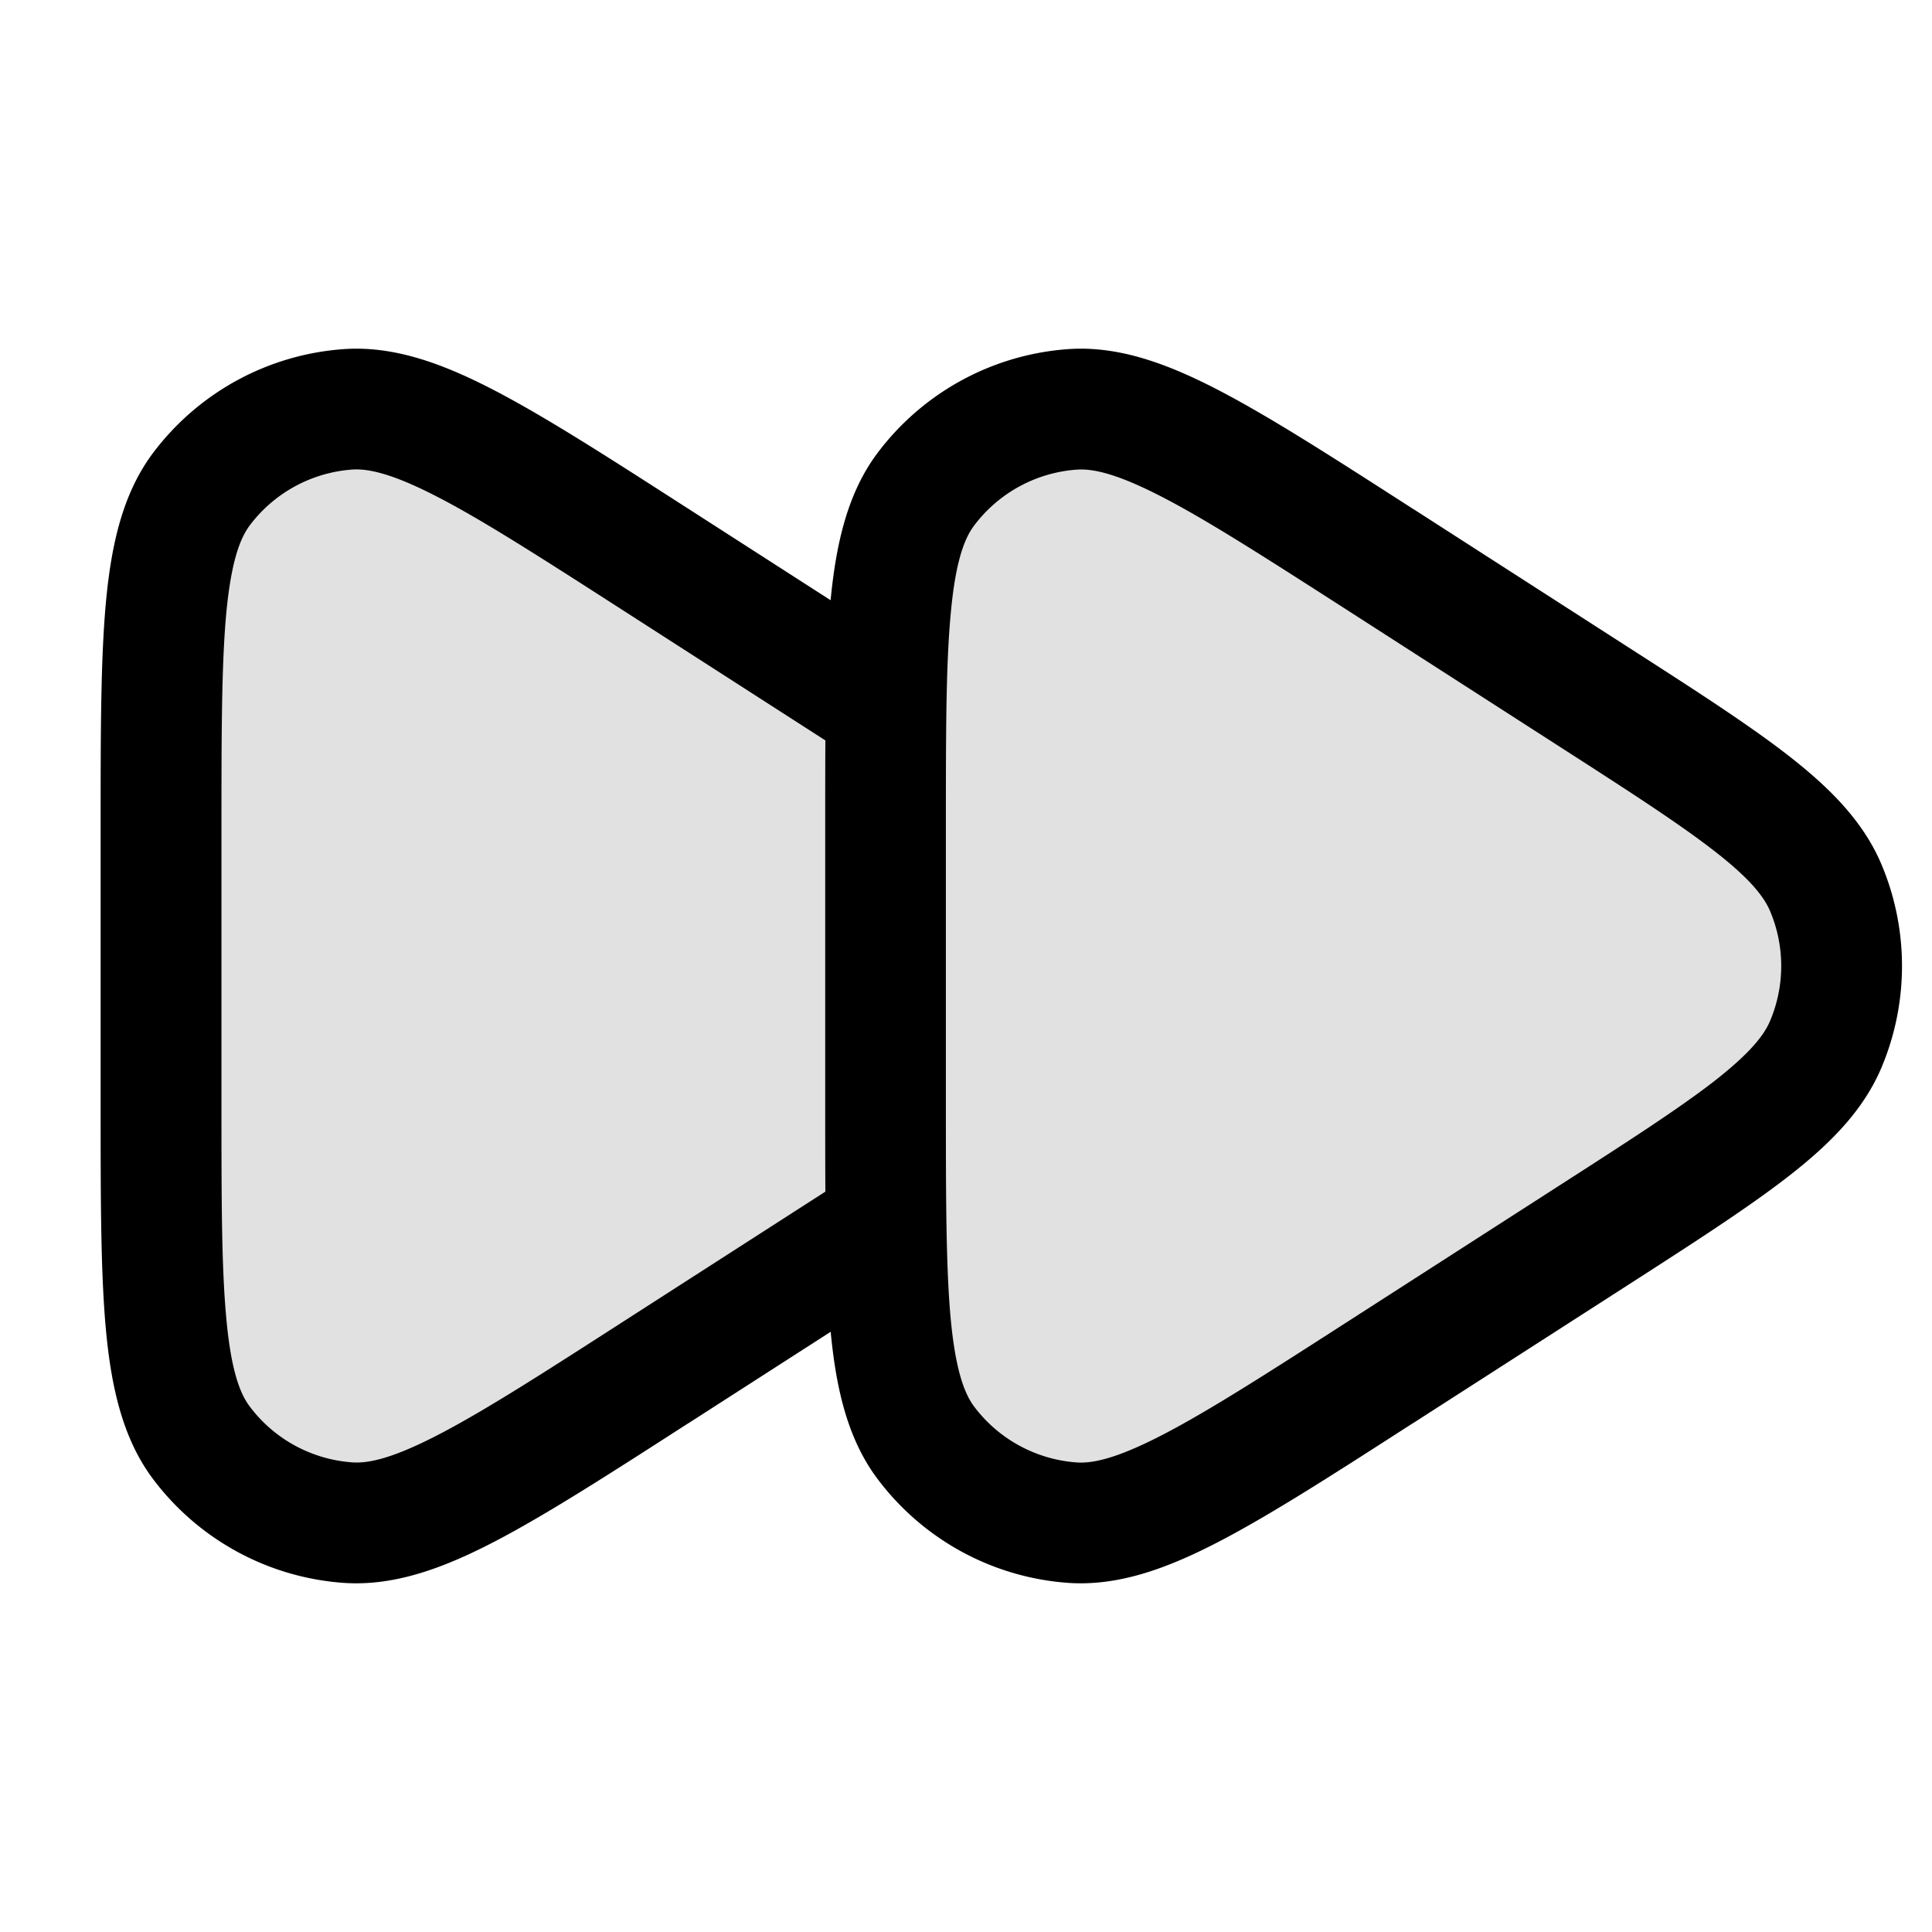 <svg xmlns="http://www.w3.org/2000/svg" width="24" height="24" fill="currentColor" viewBox="0 0 24 24">
  <path fill-rule="evenodd" d="M2 10.327v3.346c0 2.387 0 3.58.499 4.246a2.5 2.5 0 001.823.995c.83.06 1.834-.586 3.841-1.876L11 15.214v-1.54c0 2.386 0 3.579.499 4.245a2.5 2.5 0 001.823.995c.83.06 1.834-.585 3.841-1.876l2.603-1.673c1.742-1.12 2.613-1.68 2.914-2.392a2.5 2.5 0 000-1.946c-.301-.712-1.172-1.272-2.914-2.392l-2.603-1.673c-2.007-1.29-3.011-1.936-3.841-1.876a2.5 2.5 0 00-1.823.995C11 6.747 11 7.94 11 10.327V8.786L8.163 6.962c-2.007-1.29-3.011-1.936-3.841-1.876a2.5 2.5 0 00-1.823.995C2 6.747 2 7.94 2 10.327z" opacity=".12"/>
  <path fill-rule="evenodd" d="M8.569 6.331l-.034-.021c-.975-.627-1.752-1.127-2.388-1.458-.637-.332-1.25-.56-1.879-.515a3.25 3.25 0 00-2.37 1.294c-.377.505-.517 1.143-.583 1.86-.065.713-.065 1.636-.065 2.796v3.426c0 1.16 0 2.083.065 2.797.066.715.206 1.354.583 1.859a3.25 3.25 0 002.37 1.294c.63.044 1.242-.183 1.88-.515.635-.331 1.412-.83 2.387-1.458l.034-.021 1.75-1.125c.067.702.208 1.328.58 1.825a3.25 3.25 0 002.37 1.294c.628.044 1.24-.183 1.878-.515.636-.331 1.413-.83 2.388-1.458l.034-.021 2.603-1.673.031-.02c.844-.543 1.521-.979 2.021-1.369.507-.395.921-.809 1.147-1.342a3.25 3.25 0 000-2.53c-.226-.533-.64-.947-1.146-1.342-.5-.39-1.178-.826-2.022-1.368l-.031-.02-2.603-1.674-.034-.021c-.975-.627-1.752-1.127-2.388-1.458-.637-.332-1.25-.56-1.879-.515a3.25 3.25 0 00-2.37 1.294c-.371.497-.512 1.123-.58 1.825l-1.75-1.125zm1.683 2.866L7.757 7.593c-1.016-.653-1.734-1.115-2.302-1.41-.574-.299-.878-.364-1.08-.35A1.75 1.75 0 003.1 6.53c-.12.162-.23.453-.29 1.097-.058.638-.059 1.492-.059 2.7v3.346c0 1.208 0 2.062.06 2.7.058.644.168.935.29 1.097.303.406.769.66 1.275.696.202.015.506-.05 1.08-.349.568-.295 1.286-.756 2.302-1.41l2.495-1.604c-.002-.337-.002-.7-.002-1.09v-3.426c0-.39 0-.753.002-1.09zm3.123-3.363c.202-.015.506.05 1.08.349.568.295 1.286.757 2.303 1.41l2.602 1.673c.884.568 1.502.967 1.942 1.31.44.342.611.564.687.743a1.75 1.75 0 010 1.362c-.076.18-.248.4-.687.744-.44.342-1.058.741-1.942 1.309l-2.602 1.673c-1.017.654-1.735 1.115-2.303 1.41-.574.299-.878.364-1.08.35a1.75 1.75 0 01-1.276-.697c-.12-.162-.23-.453-.29-1.097-.058-.638-.059-1.492-.059-2.7v-3.346c0-1.208 0-2.062.06-2.7.058-.644.168-.935.29-1.097a1.75 1.75 0 011.275-.696z"/>
</svg>

